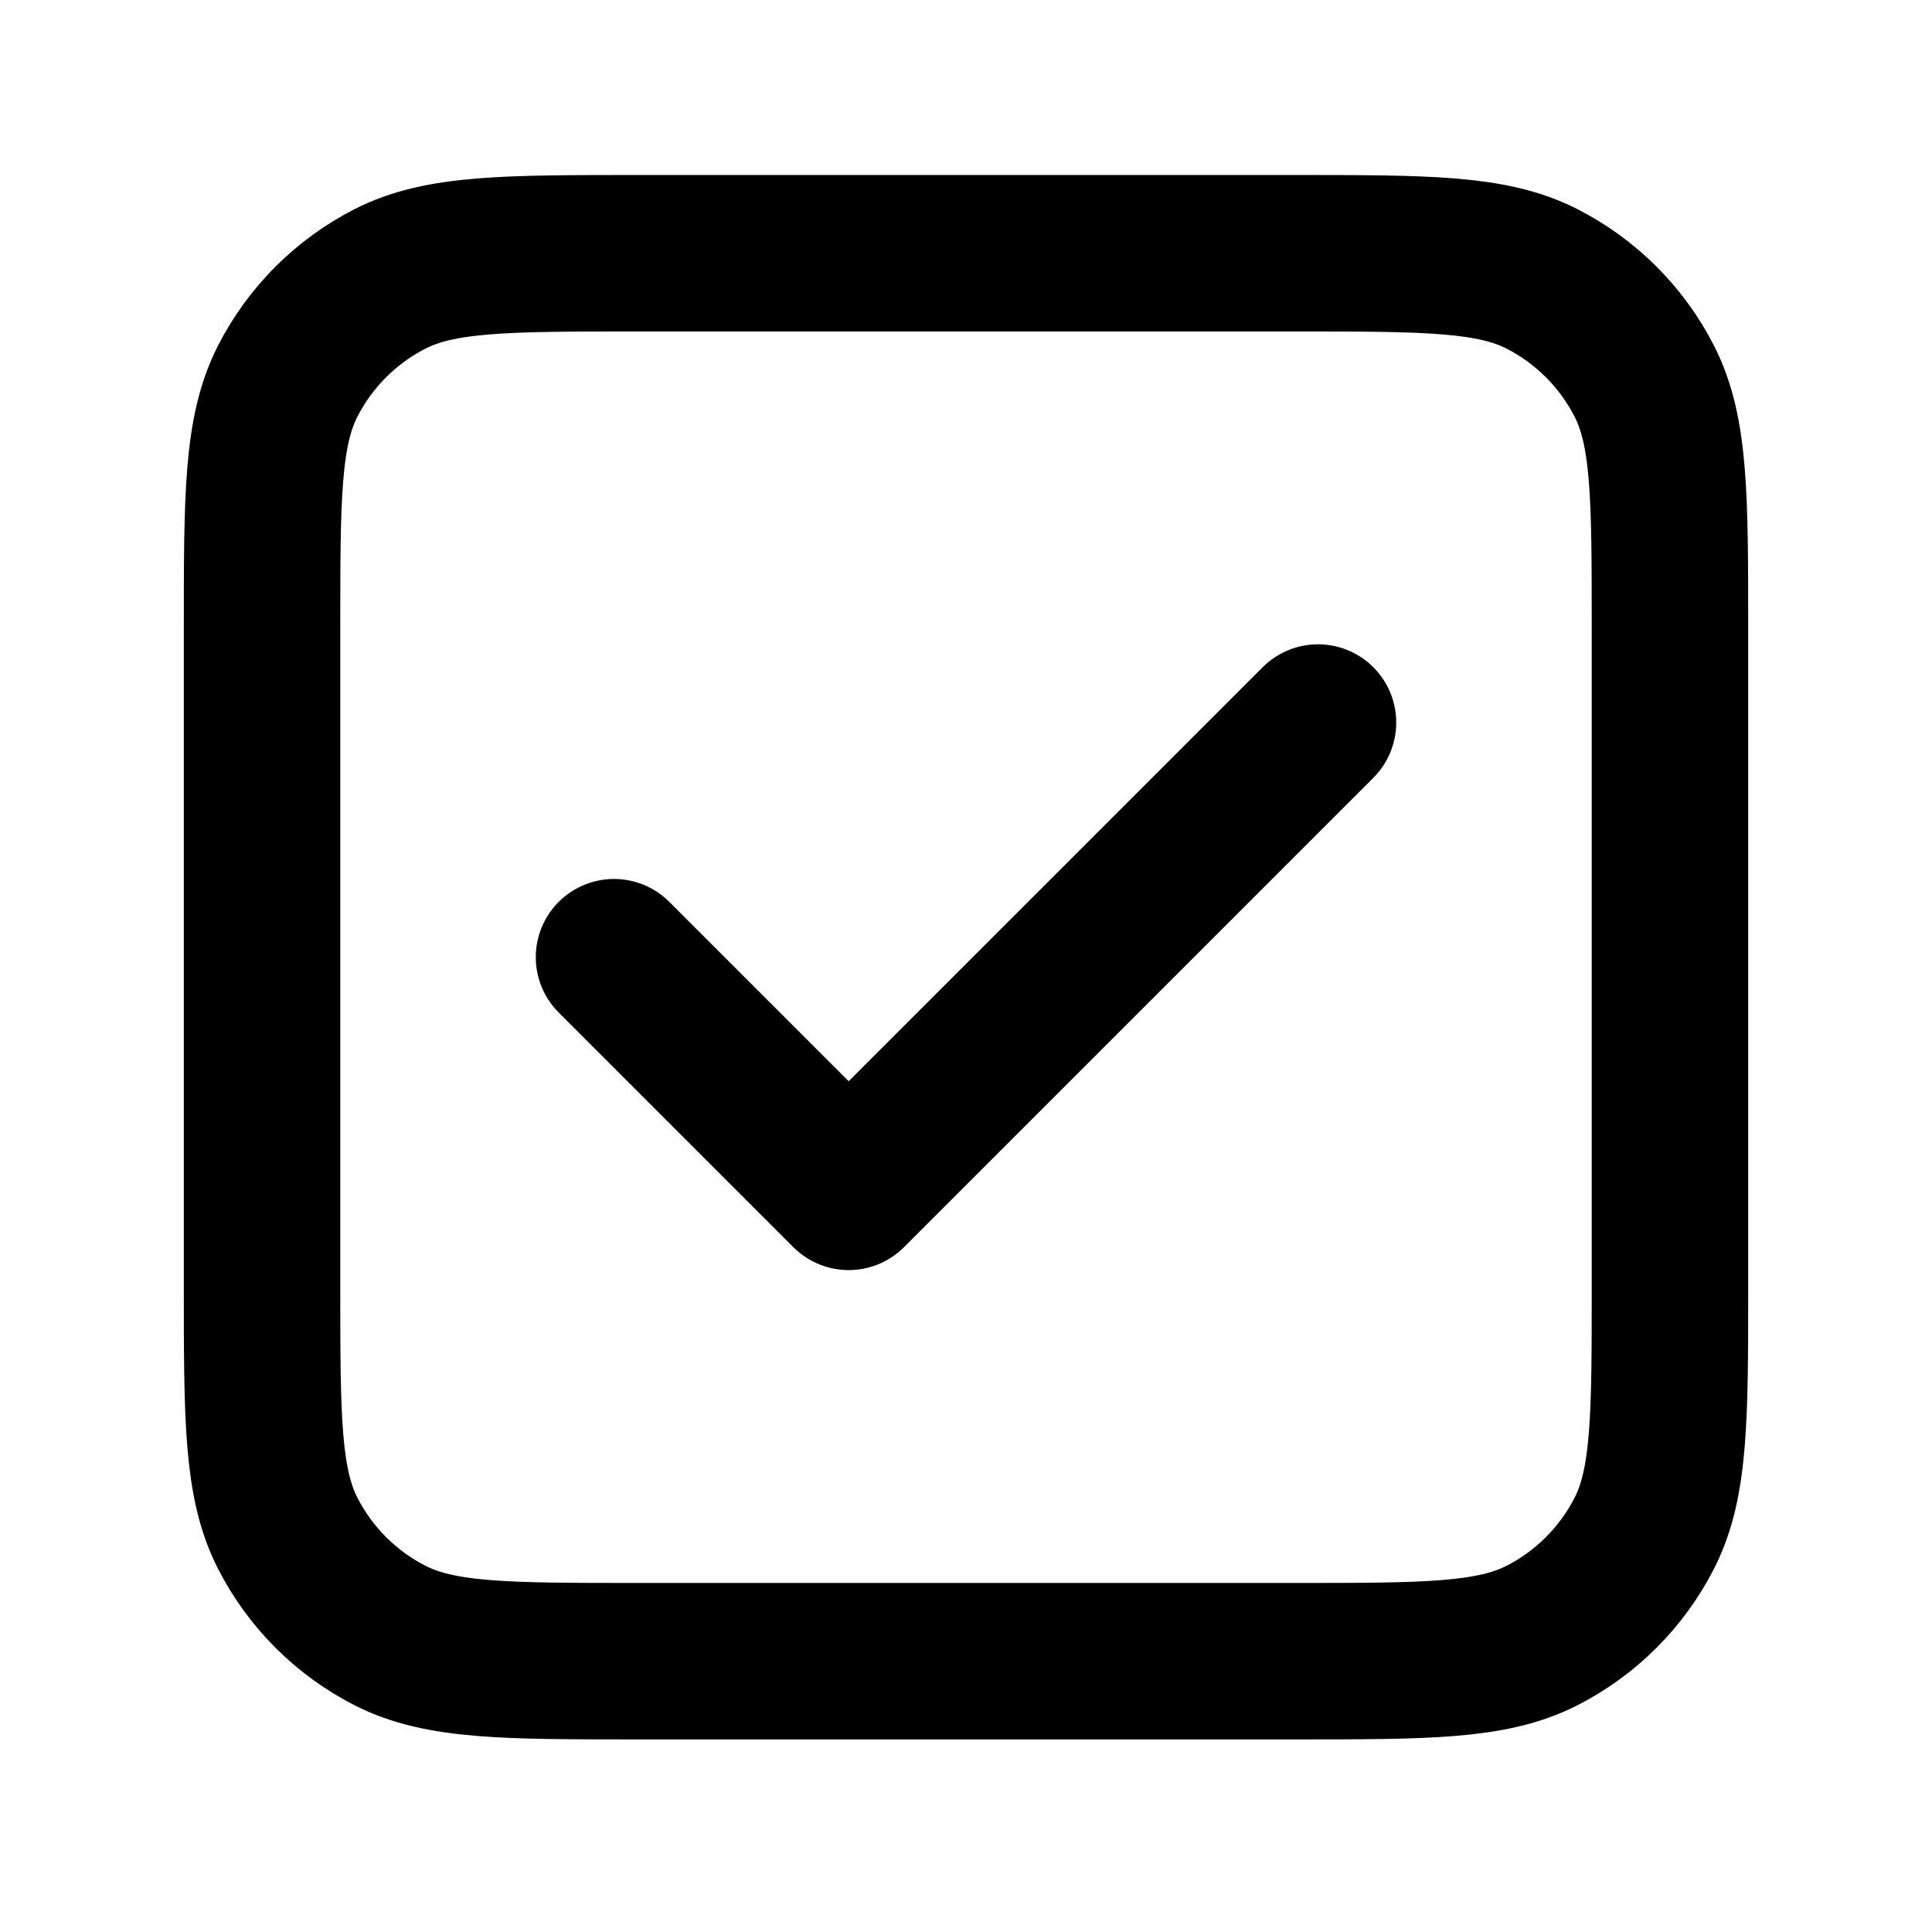 <svg width="52" height="52" viewBox="0 0 52 52" fill="none" xmlns="http://www.w3.org/2000/svg">
<path d="M16.526 25.763L22.842 32.079L35.474 19.447M17.158 44.711H34.842C38.379 44.711 40.148 44.711 41.499 44.022C42.687 43.417 43.654 42.45 44.259 41.262C44.947 39.911 44.947 38.142 44.947 34.605V16.921C44.947 13.384 44.947 11.615 44.259 10.264C43.654 9.076 42.687 8.11 41.499 7.504C40.148 6.816 38.379 6.816 34.842 6.816H17.158C13.621 6.816 11.852 6.816 10.501 7.504C9.313 8.11 8.347 9.076 7.741 10.264C7.053 11.615 7.053 13.384 7.053 16.921V34.605C7.053 38.142 7.053 39.911 7.741 41.262C8.347 42.45 9.313 43.417 10.501 44.022C11.852 44.711 13.621 44.711 17.158 44.711Z" stroke="black" stroke-width="4.211" stroke-linecap="round" stroke-linejoin="round"/>
</svg>
